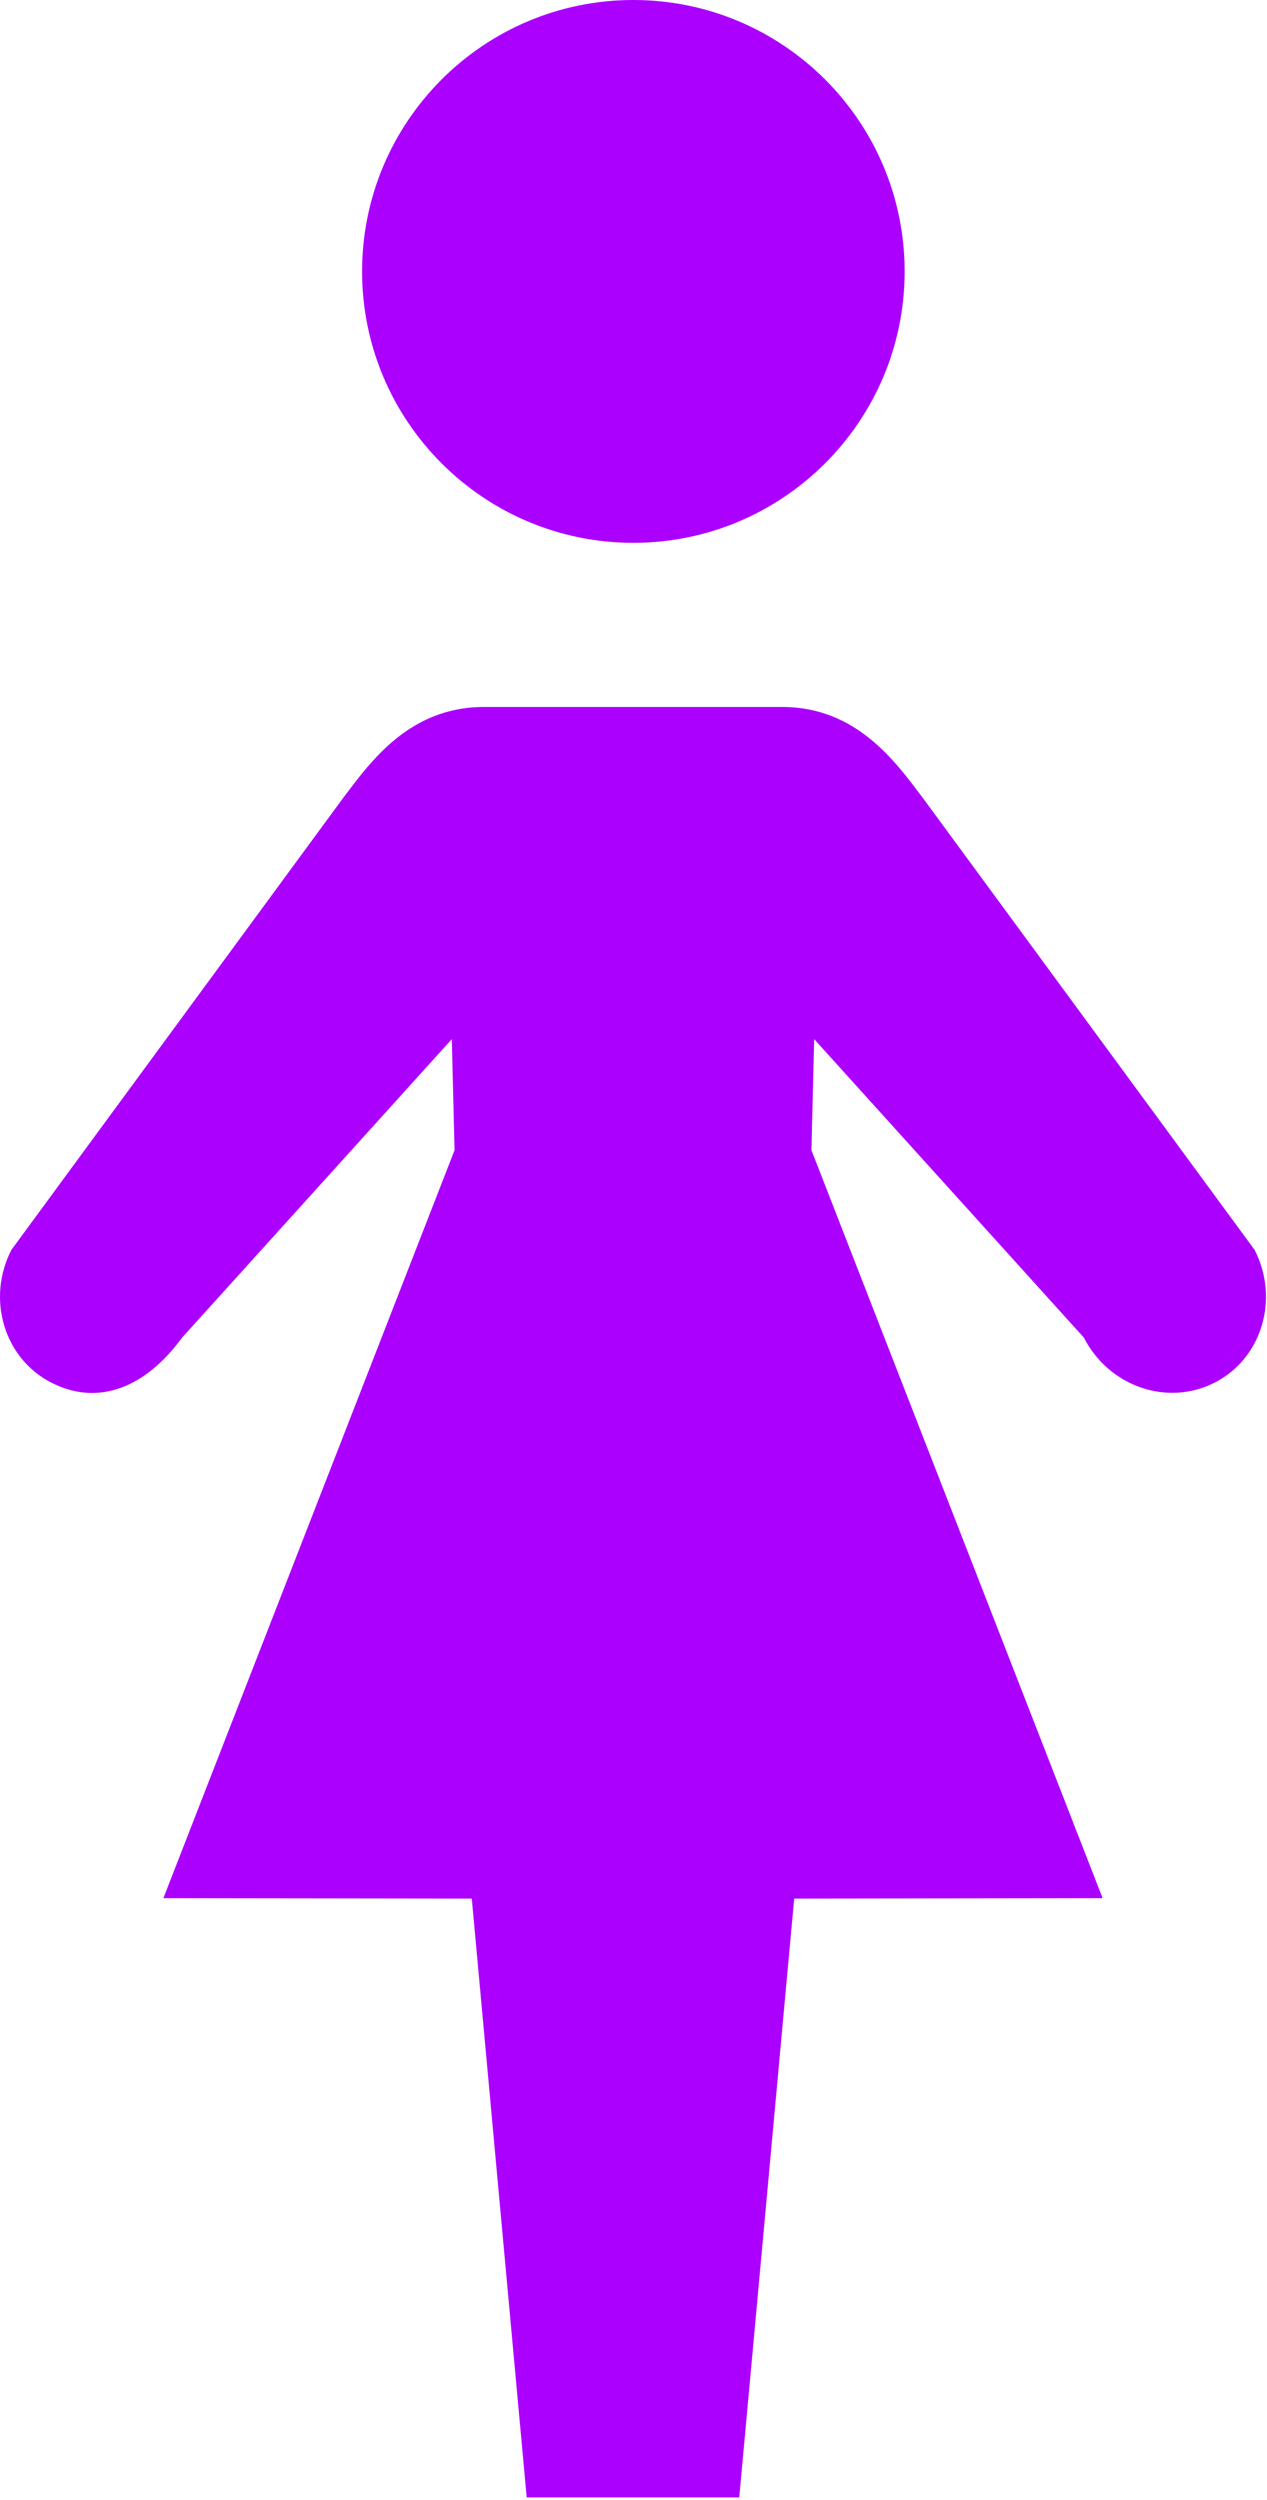 <svg width="285" height="562" viewBox="0 0 285 562" fill="none" xmlns="http://www.w3.org/2000/svg">
<path fill-rule="evenodd" clip-rule="evenodd" d="M118.474 561.443L106.125 426.816L36.751 426.722L102.245 258.576L101.631 233.606L40.969 300.7C32.751 311.913 22.136 316.257 11.516 310.809C0.917 305.382 -3.088 292.002 2.563 280.981L77.303 179.226C83.261 171.393 92.027 158.898 108.918 158.934H175.855C192.746 158.898 201.511 171.393 207.47 179.226L282.21 280.981C287.861 292.002 283.855 305.382 273.257 310.809C262.637 316.257 249.454 311.736 243.803 300.7L183.142 233.606L182.527 258.576L248.022 426.722L178.647 426.816L166.288 561.443H118.474ZM81.448 61.016C81.448 27.339 108.786 0 142.464 0C176.141 0 203.49 27.339 203.49 61.016C203.49 94.693 176.141 122.032 142.464 122.032C108.786 122.032 81.448 94.693 81.448 61.016Z" fill="#AC00FF"/>
</svg>

